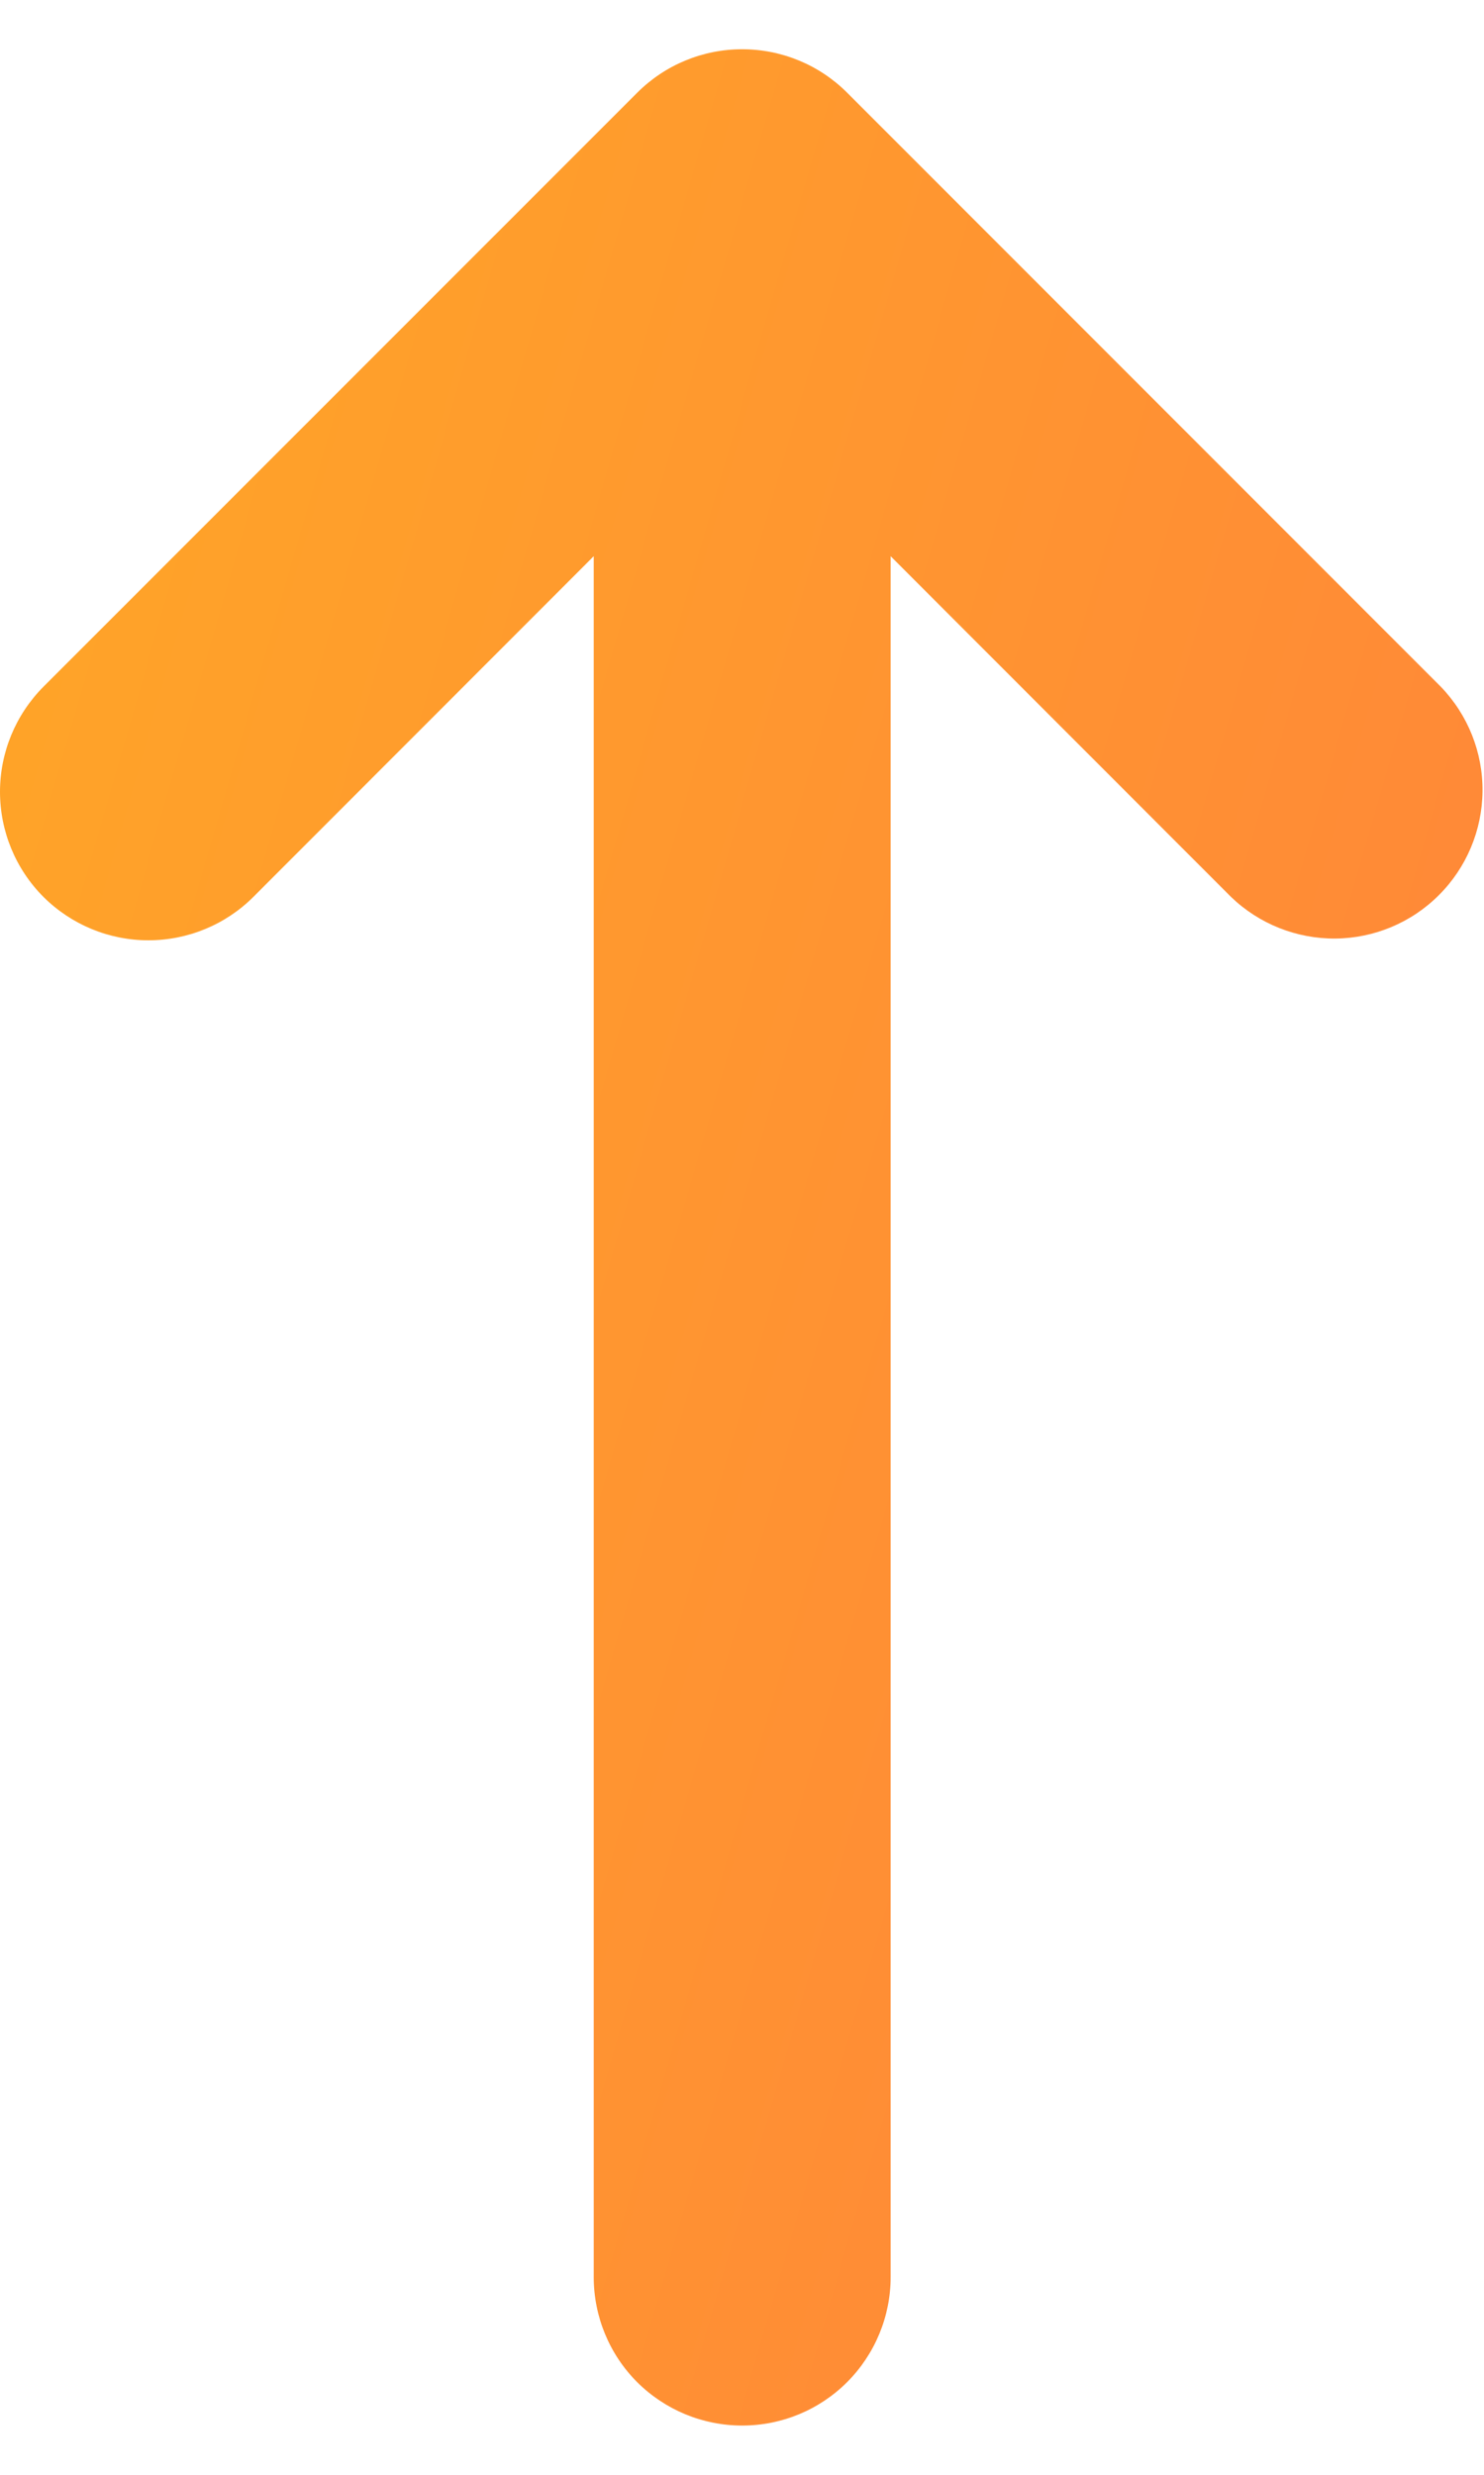 <svg width="12" height="20" viewBox="0 0 12 20" fill="none" xmlns="http://www.w3.org/2000/svg">
<path fill-rule="evenodd" clip-rule="evenodd" d="M0.351 7.248C0.126 7.023 0 6.717 0 6.399C0 6.081 0.126 5.776 0.351 5.55L5.153 0.749C5.378 0.524 5.683 0.398 6.001 0.398C6.32 0.398 6.625 0.524 6.85 0.749L11.651 5.55C11.87 5.777 11.991 6.08 11.988 6.395C11.985 6.709 11.859 7.011 11.636 7.233C11.414 7.456 11.113 7.582 10.798 7.585C10.483 7.587 10.18 7.466 9.954 7.248L7.202 4.495V18.402C7.202 18.72 7.075 19.026 6.85 19.251C6.625 19.476 6.32 19.602 6.001 19.602C5.683 19.602 5.378 19.476 5.152 19.251C4.927 19.026 4.801 18.72 4.801 18.402V4.495L2.049 7.248C1.824 7.473 1.518 7.599 1.2 7.599C0.882 7.599 0.577 7.473 0.351 7.248Z" fill="url(#paint0_linear_2_157)"/>
<defs>
<linearGradient id="paint0_linear_2_157" x1="-0.452" y1="-1.139" x2="20.707" y2="4.96" gradientUnits="userSpaceOnUse">
<stop stop-color="#FFA925"/>
<stop offset="1" stop-color="#FF7841"/>
</linearGradient>
</defs>
</svg>
